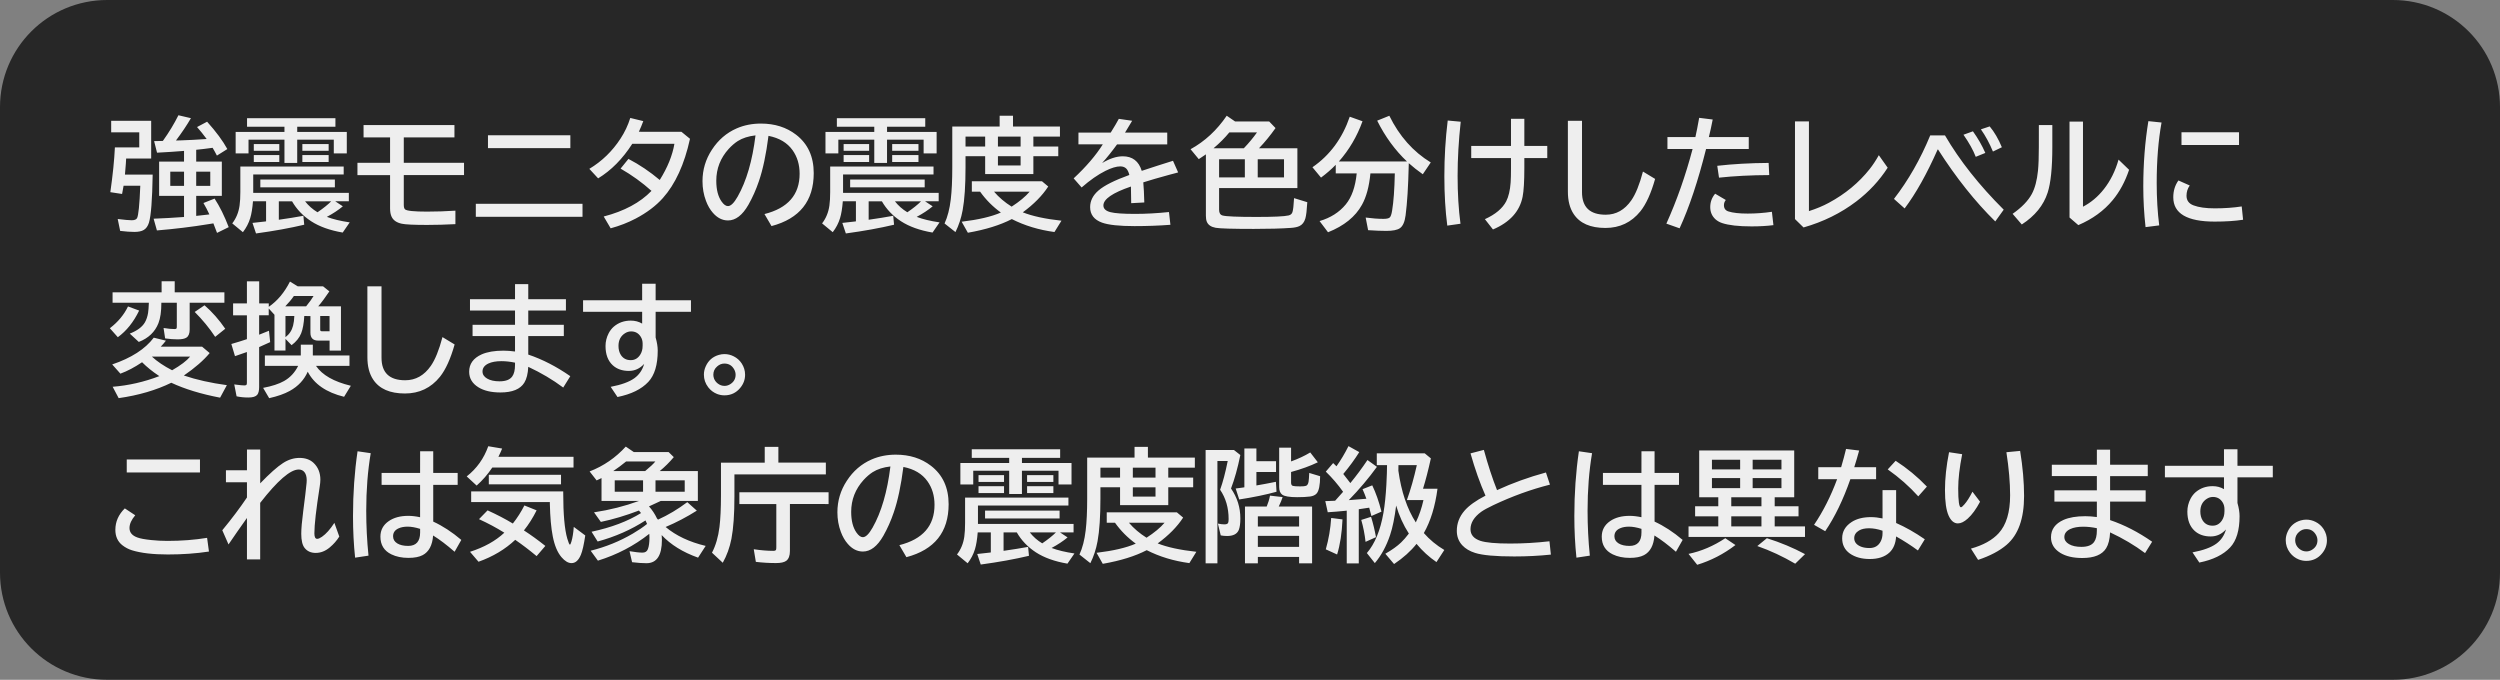 <svg version="1.1" xmlns="http://www.w3.org/2000/svg" xmlns:xlink="http://www.w3.org/1999/xlink" width="163.1" height="44.35" viewBox="0,0,163.1,44.35"><rect x="0" y="0" width="163.1" height="44.35" fill="#808080" stroke="none"/><g transform="translate(-240,-180.02)"><g stroke="none" stroke-width="0" stroke-miterlimit="10"><path d="M247,180.02h149.1c3.878,0 7,3.122 7,7v30.35c0,3.878 -3.122,7 -7,7h-149.1c-3.878,0 -7,-3.122 -7,-7v-30.35c0,-3.878 3.122,-7 7,-7z" fill-opacity="0.698" fill="#000000"/><path d="M249.96,191.411c-0.026,1.646 -0.107,2.69 -0.242,3.133c-0.07,0.227 -0.182,0.385 -0.336,0.477c-0.143,0.086 -0.348,0.129 -0.613,0.129c-0.25,0 -0.56,-0.022 -0.93,-0.066l-0.16,-0.777c0.435,0.055 0.74,0.082 0.914,0.082c0.182,0 0.298,-0.047 0.348,-0.141c0.091,-0.169 0.161,-0.872 0.211,-2.109h-1.09c-0.005,0.018 -0.009,0.04 -0.012,0.066c-0.016,0.102 -0.044,0.258 -0.086,0.469l-0.766,-0.117c0.161,-1.135 0.26,-2.109 0.297,-2.922h1.59v-0.98h-1.832v-0.754h2.609v2.461h-1.633l-0.019,0.332c-0.016,0.227 -0.035,0.466 -0.059,0.719zM252.007,189.864l-0.145,0.012c-0.443,0.036 -0.982,0.072 -1.617,0.105l-0.191,-0.754c0.143,-0.003 0.263,-0.005 0.359,-0.008c0.055,0 0.125,-0.001 0.211,-0.004c0.404,-0.565 0.742,-1.124 1.016,-1.676l0.816,0.191c-0.266,0.458 -0.591,0.944 -0.977,1.457l0.305,-0.008c0.508,-0.016 1.074,-0.046 1.699,-0.09l-0.066,-0.086c-0.156,-0.214 -0.344,-0.445 -0.562,-0.695l0.656,-0.348c0.589,0.656 1.029,1.251 1.32,1.785l-0.68,0.426c-0.109,-0.211 -0.203,-0.38 -0.281,-0.508c-0.398,0.055 -0.755,0.098 -1.07,0.129v0.77h1.672v2.238h-1.672v1.305c0.242,-0.026 0.5,-0.055 0.773,-0.086l0.086,-0.012c-0.117,-0.255 -0.246,-0.503 -0.387,-0.742l0.727,-0.289c0.336,0.513 0.643,1.134 0.922,1.863l-0.762,0.375c-0.094,-0.26 -0.173,-0.467 -0.238,-0.621l-0.293,0.047c-1.099,0.18 -2.229,0.318 -3.391,0.414l-0.215,-0.766c0.625,-0.023 1.273,-0.06 1.945,-0.109l0.039,-0.004v-1.375h-1.625v-2.238h1.625zM252.007,191.22h-0.898v0.926h0.898zM252.8,191.22v0.926h0.918v-0.926zM258.558,188.626v-0.336h-2.441v-0.559h5.766v0.559h-2.492v0.336h3.234v1.402h-0.848v-0.898h-2.387v1.52h-0.832v-1.52h-2.344v0.898h-0.84v-1.402zM261.323,194.169c0.398,0.151 0.896,0.271 1.492,0.359l-0.457,0.664c-0.836,-0.143 -1.522,-0.389 -2.059,-0.738c-0.534,-0.349 -0.949,-0.783 -1.246,-1.301h-0.863v1.203c0.576,-0.081 1.109,-0.167 1.602,-0.258l0.055,0.582c-0.917,0.219 -1.965,0.409 -3.145,0.57l-0.23,-0.688c0.409,-0.044 0.689,-0.075 0.84,-0.094l0.047,-0.008v-1.309h-0.855c-0.036,0.458 -0.096,0.824 -0.18,1.098c-0.099,0.328 -0.258,0.634 -0.477,0.918l-0.695,-0.574c0.255,-0.331 0.414,-0.717 0.477,-1.16c0.034,-0.24 0.051,-0.538 0.051,-0.895v-1.656h6.742v0.52h-5.902v1.199h6.238v0.551h-0.887l0.496,0.328c-0.294,0.245 -0.642,0.474 -1.043,0.688zM260.714,193.868c0.375,-0.255 0.673,-0.493 0.895,-0.715h-1.707c0.224,0.286 0.495,0.525 0.812,0.715zM256.558,189.419h1.664v0.441h-1.664zM256.558,190.138h1.664v0.449h-1.664zM259.726,189.419h1.715v0.441h-1.715zM259.726,190.138h1.715v0.449h-1.715zM256.984,191.731h4.863v0.512h-4.863zM263.718,188.181h5.93v0.801h-3.305v1.66h3.93v0.801h-3.93v1.938c0,0.146 0.026,0.243 0.078,0.293c0.102,0.102 0.581,0.152 1.438,0.152c0.607,0 1.224,-0.021 1.852,-0.062v0.879c-0.651,0.034 -1.267,0.051 -1.848,0.051c-0.859,0 -1.409,-0.026 -1.648,-0.078c-0.336,-0.07 -0.559,-0.224 -0.668,-0.461c-0.065,-0.138 -0.098,-0.316 -0.098,-0.535v-2.176h-2.129v-0.801h2.129v-1.66h-1.73zM271.835,188.845h5.375v0.84h-5.375zM271.042,193.317h6.961v0.848h-6.961zM284.456,188.618l0.559,0.457c-0.365,1.667 -0.956,2.957 -1.773,3.871c-0.453,0.505 -1.039,0.948 -1.758,1.328c-0.51,0.268 -1.059,0.482 -1.645,0.641l-0.453,-0.77c1.339,-0.349 2.378,-0.906 3.117,-1.672c-0.609,-0.547 -1.281,-1.031 -2.016,-1.453l0.512,-0.633c0.716,0.372 1.397,0.831 2.043,1.375c0.508,-0.812 0.827,-1.599 0.957,-2.359h-2.75c-0.63,0.982 -1.372,1.733 -2.227,2.254l-0.574,-0.621c0.826,-0.497 1.504,-1.155 2.035,-1.973c0.273,-0.417 0.486,-0.866 0.637,-1.348l0.848,0.207c-0.086,0.234 -0.182,0.466 -0.289,0.695zM289.874,193.985c1.529,-0.385 2.293,-1.262 2.293,-2.629c0,-0.596 -0.154,-1.109 -0.461,-1.539c-0.344,-0.484 -0.867,-0.796 -1.57,-0.934c-0.154,1.208 -0.363,2.198 -0.629,2.969c-0.182,0.539 -0.409,1.048 -0.68,1.527c-0.391,0.682 -0.835,1.023 -1.332,1.023c-0.37,0 -0.699,-0.167 -0.988,-0.5c-0.185,-0.211 -0.335,-0.47 -0.449,-0.777c-0.151,-0.398 -0.227,-0.827 -0.227,-1.285c0,-0.742 0.204,-1.426 0.613,-2.051c0.414,-0.638 0.952,-1.102 1.613,-1.391c0.482,-0.211 1.01,-0.316 1.586,-0.316c0.898,0 1.661,0.241 2.289,0.723c0.771,0.591 1.156,1.428 1.156,2.512c0,1.815 -0.918,2.966 -2.754,3.453zM289.288,188.852c-0.461,0.052 -0.846,0.176 -1.156,0.371c-0.198,0.128 -0.395,0.297 -0.59,0.508c-0.542,0.599 -0.812,1.293 -0.812,2.082c0,0.576 0.115,1.026 0.344,1.352c0.141,0.201 0.28,0.301 0.418,0.301c0.188,0 0.398,-0.207 0.633,-0.621c0.573,-1.008 0.961,-2.339 1.164,-3.992zM297.038,188.626v-0.336h-2.441v-0.559h5.766v0.559h-2.492v0.336h3.234v1.402h-0.848v-0.898h-2.387v1.52h-0.832v-1.52h-2.344v0.898h-0.84v-1.402zM299.804,194.169c0.398,0.151 0.896,0.271 1.492,0.359l-0.457,0.664c-0.836,-0.143 -1.522,-0.389 -2.059,-0.738c-0.534,-0.349 -0.949,-0.783 -1.246,-1.301h-0.863v1.203c0.576,-0.081 1.109,-0.167 1.602,-0.258l0.055,0.582c-0.917,0.219 -1.965,0.409 -3.145,0.57l-0.23,-0.688c0.409,-0.044 0.689,-0.075 0.84,-0.094l0.047,-0.008v-1.309h-0.855c-0.036,0.458 -0.096,0.824 -0.18,1.098c-0.099,0.328 -0.258,0.634 -0.477,0.918l-0.695,-0.574c0.255,-0.331 0.414,-0.717 0.477,-1.16c0.034,-0.24 0.051,-0.538 0.051,-0.895v-1.656h6.742v0.52h-5.902v1.199h6.238v0.551h-0.887l0.496,0.328c-0.294,0.245 -0.642,0.474 -1.043,0.688zM299.195,193.868c0.375,-0.255 0.673,-0.493 0.895,-0.715h-1.707c0.224,0.286 0.495,0.525 0.812,0.715zM295.038,189.419h1.664v0.441h-1.664zM295.038,190.138h1.664v0.449h-1.664zM298.206,189.419h1.715v0.441h-1.715zM298.206,190.138h1.715v0.449h-1.715zM295.464,191.731h4.863v0.512h-4.863zM306.089,188.274h3.062v0.656h-1.734v0.648h1.625v0.633h-1.625v1.164h-3.145v-1.164h-1.281v0.727c0,1.18 -0.062,2.112 -0.188,2.797c-0.096,0.521 -0.253,0.996 -0.469,1.426l-0.711,-0.562c0.198,-0.43 0.333,-0.954 0.406,-1.574c0.065,-0.544 0.098,-1.24 0.098,-2.086v-2.664h3.09v-0.703h0.871zM302.991,188.931v0.648h1.281v-0.648zM305.105,188.931v0.648h1.48v-0.648zM305.105,190.212v0.605h1.48v-0.605zM306.011,194.313c-0.753,0.391 -1.708,0.688 -2.867,0.891l-0.406,-0.719c1.089,-0.13 1.941,-0.329 2.559,-0.598c-0.529,-0.383 -0.98,-0.837 -1.355,-1.363h-0.539v-0.68h4.574l0.41,0.344c-0.388,0.596 -0.941,1.158 -1.66,1.684c0.617,0.247 1.458,0.43 2.523,0.547l-0.457,0.738c-1.021,-0.138 -1.948,-0.419 -2.781,-0.844zM304.851,192.524c0.315,0.37 0.698,0.695 1.148,0.977c0.508,-0.328 0.9,-0.654 1.176,-0.977zM310.359,188.669h2.105c0.232,-0.37 0.408,-0.668 0.527,-0.895l0.871,0.125c-0.078,0.141 -0.216,0.37 -0.414,0.688l-0.051,0.082h2.754v0.77h-3.273c-0.341,0.469 -0.667,0.875 -0.977,1.219c0.492,-0.294 0.941,-0.441 1.348,-0.441c0.63,0 1.043,0.316 1.238,0.949c0.667,-0.221 1.346,-0.44 2.039,-0.656l0.336,0.758l-0.137,0.039l-0.387,0.102c-0.729,0.198 -1.312,0.367 -1.75,0.508c0.031,0.339 0.053,0.776 0.066,1.312l-0.855,0.047c-0.003,-0.31 -0.008,-0.646 -0.016,-1.008v-0.078c-1.198,0.409 -1.797,0.82 -1.797,1.234c0,0.214 0.154,0.359 0.461,0.438c0.297,0.076 0.828,0.113 1.594,0.113c0.706,0 1.447,-0.04 2.223,-0.121l0.094,0.832c-0.753,0.057 -1.533,0.086 -2.34,0.086c-0.995,0 -1.702,-0.076 -2.121,-0.227c-0.518,-0.188 -0.777,-0.525 -0.777,-1.012c0,-0.411 0.184,-0.775 0.551,-1.09c0.38,-0.326 1.049,-0.661 2.008,-1.008c-0.052,-0.201 -0.121,-0.341 -0.207,-0.422c-0.096,-0.091 -0.224,-0.137 -0.383,-0.137c-0.258,0 -0.582,0.098 -0.973,0.293c-0.482,0.24 -0.999,0.6 -1.551,1.082l-0.52,-0.594c0.81,-0.753 1.444,-1.492 1.902,-2.219h-1.59zM319.534,192.29v1.418c0,0.206 0.076,0.329 0.227,0.371c0.224,0.062 0.965,0.094 2.223,0.094c1.117,0 1.812,-0.033 2.086,-0.098c0.13,-0.031 0.214,-0.104 0.25,-0.219c0.044,-0.13 0.079,-0.434 0.105,-0.91l0.863,0.266c-0.029,0.513 -0.07,0.865 -0.125,1.055c-0.07,0.247 -0.201,0.415 -0.391,0.504c-0.135,0.062 -0.323,0.102 -0.562,0.117c-0.617,0.044 -1.423,0.066 -2.418,0.066c-1.393,0 -2.221,-0.025 -2.484,-0.074c-0.297,-0.055 -0.488,-0.185 -0.574,-0.391c-0.042,-0.104 -0.062,-0.234 -0.062,-0.391v-4.012l-0.039,0.031c-0.12,0.086 -0.262,0.181 -0.426,0.285l-0.535,-0.648c0.93,-0.51 1.716,-1.238 2.359,-2.184l0.547,0.375h2.223l0.414,0.43c-0.344,0.487 -0.703,0.926 -1.078,1.316h2.504v2.598zM319.534,191.595h1.68v-1.184h-1.68zM322.054,190.411v1.184h1.715v-1.184zM321.148,189.692c0.336,-0.352 0.622,-0.697 0.859,-1.035h-1.805c-0.289,0.354 -0.633,0.699 -1.031,1.035zM329.406,191.333c-0.081,0.849 -0.264,1.531 -0.551,2.047c-0.43,0.779 -1.168,1.376 -2.215,1.793l-0.551,-0.73c0.721,-0.214 1.292,-0.577 1.711,-1.09c0.388,-0.474 0.625,-1.147 0.711,-2.02h-1.367v-0.562c-0.286,0.294 -0.607,0.573 -0.961,0.836l-0.559,-0.676c1.141,-0.786 1.952,-1.885 2.434,-3.297l0.832,0.297c-0.354,0.984 -0.868,1.859 -1.543,2.625h4.445c-0.779,-0.737 -1.427,-1.625 -1.945,-2.664l0.793,-0.32c0.651,1.328 1.552,2.344 2.703,3.047l-0.52,0.77c-0.349,-0.247 -0.654,-0.488 -0.914,-0.723l-0.004,0.16c-0.031,1.352 -0.099,2.431 -0.203,3.238c-0.055,0.427 -0.177,0.707 -0.367,0.84c-0.169,0.12 -0.466,0.18 -0.891,0.18c-0.32,0 -0.716,-0.016 -1.188,-0.047l-0.16,-0.824c0.427,0.057 0.814,0.086 1.16,0.086c0.203,0 0.339,-0.029 0.406,-0.086c0.068,-0.057 0.121,-0.208 0.16,-0.453c0.096,-0.581 0.155,-1.389 0.176,-2.426zM338.577,187.77h0.871v1.77h1.496v0.793h-1.496v0.641c0,0.878 -0.038,1.505 -0.113,1.883c-0.19,0.956 -0.835,1.667 -1.934,2.133l-0.527,-0.672c0.685,-0.31 1.148,-0.698 1.391,-1.164c0.156,-0.307 0.253,-0.716 0.289,-1.227c0.016,-0.242 0.023,-0.547 0.023,-0.914v-0.68h-2.594v-0.793h2.594zM334.421,194.739c-0.128,-0.982 -0.191,-2.056 -0.191,-3.223c0,-1.237 0.073,-2.448 0.219,-3.633l0.848,0.078c-0.135,1.237 -0.203,2.415 -0.203,3.535c0,1.138 0.062,2.178 0.188,3.121zM342.288,187.899h0.922v4.656c0,0.982 0.516,1.473 1.547,1.473c0.68,0 1.237,-0.314 1.672,-0.941c0.281,-0.404 0.534,-1.029 0.758,-1.875l0.793,0.48c-0.266,0.94 -0.585,1.643 -0.957,2.109c-0.586,0.727 -1.348,1.09 -2.285,1.09c-0.979,0 -1.669,-0.302 -2.07,-0.906c-0.253,-0.378 -0.379,-0.865 -0.379,-1.461zM348.784,188.962h1.824c0.073,-0.323 0.155,-0.741 0.246,-1.254l0.883,0.109c-0.078,0.404 -0.161,0.785 -0.25,1.145h2.602v0.777h-2.785c-0.521,2.081 -1.096,3.806 -1.727,5.176l-0.863,-0.305c0.685,-1.518 1.255,-3.142 1.711,-4.871h-1.641zM355.698,194.708c-0.422,0.055 -0.896,0.082 -1.422,0.082c-0.852,0 -1.495,-0.073 -1.93,-0.219c-0.167,-0.057 -0.309,-0.138 -0.426,-0.242c-0.229,-0.208 -0.344,-0.474 -0.344,-0.797c0,-0.331 0.107,-0.622 0.32,-0.875l0.695,0.41c-0.081,0.102 -0.121,0.214 -0.121,0.336c0,0.211 0.096,0.348 0.289,0.41c0.294,0.094 0.714,0.141 1.258,0.141c0.529,0 1.056,-0.039 1.582,-0.117zM352.034,190.837c1.021,-0.117 2.138,-0.18 3.352,-0.188l0.039,0.793c-1.19,0.005 -2.283,0.061 -3.277,0.168zM357.105,187.938h0.91v5.855c0.487,-0.156 0.921,-0.337 1.301,-0.543c1.068,-0.576 1.954,-1.309 2.66,-2.199c0.208,-0.263 0.408,-0.565 0.598,-0.906l0.578,0.816c-0.542,0.841 -1.225,1.576 -2.051,2.203c-1.005,0.763 -2.151,1.328 -3.438,1.695l-0.559,-0.547zM363.562,192.997c0.94,-1.216 1.729,-2.598 2.367,-4.145h0.961c0.951,1.633 2.228,3.249 3.832,4.848l-0.551,0.766c-1.312,-1.289 -2.556,-2.852 -3.73,-4.688h-0.031c-0.706,1.594 -1.423,2.874 -2.152,3.84zM368.898,190.251c-0.167,-0.435 -0.434,-0.915 -0.801,-1.441l0.617,-0.223c0.326,0.453 0.595,0.923 0.809,1.41zM370.019,189.907c-0.221,-0.536 -0.483,-1.02 -0.785,-1.449l0.574,-0.191c0.305,0.365 0.569,0.818 0.793,1.359zM373.015,188.181h0.879v1.422c0,1.362 -0.102,2.357 -0.305,2.984c-0.268,0.831 -0.831,1.523 -1.688,2.078l-0.598,-0.695c0.594,-0.417 1.012,-0.849 1.254,-1.297c0.203,-0.378 0.337,-0.884 0.402,-1.52c0.036,-0.359 0.055,-0.871 0.055,-1.535zM375.015,187.954h0.879v5.551c0.518,-0.268 0.973,-0.65 1.363,-1.145c0.427,-0.542 0.746,-1.184 0.957,-1.926l0.688,0.664c-0.26,0.773 -0.617,1.434 -1.07,1.98c-0.57,0.69 -1.318,1.233 -2.242,1.629l-0.574,-0.496zM379.976,194.837c-0.099,-0.885 -0.148,-1.766 -0.148,-2.641c0,-1.5 0.111,-2.924 0.332,-4.273l0.859,0.09c-0.211,1.167 -0.316,2.483 -0.316,3.949c0,0.984 0.055,1.905 0.164,2.762zM382.32,188.649h3.754v0.832h-3.754zM386.339,194.356c-0.521,0.081 -1.139,0.121 -1.855,0.121c-1.799,0 -2.699,-0.529 -2.699,-1.586c0,-0.419 0.112,-0.785 0.336,-1.098l0.738,0.328c-0.141,0.198 -0.211,0.421 -0.211,0.668c0,0.305 0.152,0.514 0.457,0.629c0.339,0.13 0.801,0.195 1.387,0.195c0.633,0 1.219,-0.042 1.758,-0.125z" fill-opacity="0.92" fill="#ffffff"/><path d="M249.269,203.652c-0.484,0.328 -0.956,0.577 -1.414,0.746l-0.535,-0.602c1.247,-0.422 2.151,-1.004 2.711,-1.746l0.793,0.195c-0.112,0.146 -0.224,0.276 -0.336,0.391h2.695l0.496,0.418c-0.396,0.477 -0.957,0.965 -1.684,1.465c0.818,0.276 1.753,0.486 2.805,0.629l-0.441,0.816c-1.24,-0.237 -2.301,-0.561 -3.184,-0.973c-0.99,0.484 -2.134,0.819 -3.434,1.004l-0.391,-0.742c1.029,-0.081 2.044,-0.312 3.047,-0.695l-0.043,-0.027c-0.411,-0.273 -0.773,-0.566 -1.086,-0.879zM249.909,203.285c0.346,0.32 0.786,0.617 1.32,0.891c0.557,-0.32 0.949,-0.617 1.176,-0.891zM251.398,199.09h3.242v0.68h-2.266v1.75c0,0.255 -0.069,0.43 -0.207,0.523c-0.115,0.078 -0.306,0.117 -0.574,0.117c-0.253,0 -0.526,-0.021 -0.82,-0.062l-0.102,-0.68c0.284,0.047 0.522,0.07 0.715,0.07c0.076,0 0.12,-0.017 0.133,-0.051c0.01,-0.023 0.016,-0.063 0.016,-0.117v-1.551h-1.008c0,0.568 -0.064,1.013 -0.191,1.336c-0.224,0.57 -0.651,0.978 -1.281,1.223l-0.59,-0.543c0.487,-0.19 0.816,-0.435 0.988,-0.734c0.099,-0.172 0.168,-0.378 0.207,-0.617c0.023,-0.141 0.04,-0.362 0.051,-0.664h-2.367v-0.68h3.199v-0.719h0.855zM254.038,201.996c-0.385,-0.581 -0.831,-1.122 -1.336,-1.625l0.641,-0.434c0.495,0.427 0.945,0.938 1.352,1.531zM247.167,201.434c0.534,-0.409 0.928,-0.883 1.184,-1.422l0.727,0.27c-0.362,0.747 -0.826,1.327 -1.391,1.738zM259.851,200.637c-0.026,0.477 -0.094,0.853 -0.203,1.129c-0.117,0.292 -0.326,0.549 -0.625,0.773l-0.398,-0.41v0.762h-0.719v-2.336l-0.375,-0.41v0.445h-0.625v1.266c0.167,-0.065 0.38,-0.151 0.641,-0.258l0.078,0.742c-0.198,0.094 -0.438,0.202 -0.719,0.324v2.609c0,0.234 -0.042,0.402 -0.125,0.504c-0.099,0.117 -0.29,0.176 -0.574,0.176c-0.281,0 -0.539,-0.026 -0.773,-0.078l-0.152,-0.777l0.141,0.019c0.24,0.031 0.411,0.047 0.516,0.047c0.086,0 0.137,-0.021 0.152,-0.062c0.01,-0.026 0.016,-0.066 0.016,-0.121v-1.996c-0.294,0.107 -0.553,0.197 -0.777,0.27l-0.238,-0.793c0.378,-0.109 0.716,-0.215 1.016,-0.316v-1.555h-0.902v-0.777h0.902v-1.441h0.801v1.441h0.625v0.223c0.562,-0.385 1.023,-0.935 1.383,-1.648l0.508,0.312h1.652l0.41,0.328c-0.253,0.38 -0.495,0.706 -0.727,0.977h1.484v2.887h-0.742v-0.652h-0.738c-0.341,0 -0.512,-0.171 -0.512,-0.512v-1.09zM259.202,200.637h-0.578v1.379c0.253,-0.188 0.418,-0.438 0.496,-0.75c0.047,-0.182 0.074,-0.392 0.082,-0.629zM259.972,200.004c0.227,-0.279 0.388,-0.503 0.484,-0.672h-1.285c-0.146,0.214 -0.332,0.438 -0.559,0.672zM260.89,200.637v0.895c0,0.065 0.031,0.098 0.094,0.098h0.516v-0.992zM259.452,203.891h-2.172v-0.68h2.344v-0.703h0.785v0.703h2.391v0.68h-2.184c0.404,0.596 1.161,1.029 2.273,1.297l-0.441,0.719c-1.161,-0.284 -1.952,-0.829 -2.371,-1.637c-0.234,0.534 -0.625,0.952 -1.172,1.254c-0.349,0.193 -0.797,0.35 -1.344,0.473l-0.395,-0.672c0.576,-0.109 1.03,-0.258 1.363,-0.445c0.398,-0.224 0.706,-0.553 0.922,-0.988zM263.968,198.699h0.922v4.656c0,0.982 0.516,1.473 1.547,1.473c0.68,0 1.237,-0.314 1.672,-0.941c0.281,-0.404 0.534,-1.029 0.758,-1.875l0.793,0.48c-0.266,0.94 -0.585,1.643 -0.957,2.109c-0.586,0.727 -1.348,1.09 -2.285,1.09c-0.979,0 -1.669,-0.302 -2.07,-0.906c-0.253,-0.378 -0.379,-0.865 -0.379,-1.461zM273.601,198.555h0.863v0.984h2.457v0.742h-2.457v0.93h2.32v0.734h-2.32v1.207c0.927,0.312 1.841,0.783 2.742,1.41l-0.461,0.742c-0.682,-0.51 -1.443,-0.961 -2.281,-1.352c-0.021,0.445 -0.107,0.79 -0.258,1.035c-0.263,0.424 -0.781,0.637 -1.555,0.637c-0.596,0 -1.076,-0.112 -1.438,-0.336c-0.404,-0.25 -0.605,-0.589 -0.605,-1.016c0,-0.51 0.272,-0.888 0.816,-1.133c0.365,-0.161 0.839,-0.242 1.422,-0.242c0.229,0 0.48,0.018 0.754,0.055v-1.008h-2.77v-0.734h2.77v-0.93h-2.938v-0.742h2.938zM273.601,203.68c-0.31,-0.065 -0.607,-0.098 -0.891,-0.098c-0.346,0 -0.628,0.051 -0.844,0.152c-0.258,0.122 -0.387,0.297 -0.387,0.523c0,0.19 0.1,0.344 0.301,0.461c0.203,0.12 0.474,0.18 0.812,0.18c0.401,0 0.677,-0.107 0.828,-0.32c0.12,-0.167 0.18,-0.415 0.18,-0.746zM281.894,198.531h0.879v1.078h2.305v0.754h-2.305v1.672c0.091,0.32 0.137,0.605 0.137,0.855c0,0.927 -0.204,1.608 -0.613,2.043c-0.445,0.477 -1.116,0.806 -2.012,0.988l-0.445,-0.664c0.695,-0.133 1.211,-0.32 1.547,-0.562c0.315,-0.229 0.527,-0.54 0.637,-0.934c-0.279,0.305 -0.611,0.457 -0.996,0.457c-0.432,0 -0.783,-0.122 -1.051,-0.367c-0.315,-0.289 -0.473,-0.708 -0.473,-1.258c0,-0.289 0.069,-0.568 0.207,-0.836c0.091,-0.172 0.203,-0.315 0.336,-0.43c0.307,-0.26 0.676,-0.391 1.105,-0.391c0.273,0 0.521,0.065 0.742,0.195v-0.77h-3.855v-0.754h3.855zM281.925,202.586v-0.145c0,-0.167 -0.039,-0.314 -0.117,-0.441c-0.146,-0.24 -0.357,-0.359 -0.633,-0.359c-0.141,0 -0.272,0.039 -0.395,0.117c-0.286,0.18 -0.43,0.456 -0.43,0.828c0,0.234 0.052,0.432 0.156,0.594c0.146,0.224 0.361,0.336 0.645,0.336c0.258,0 0.462,-0.116 0.613,-0.348c0.107,-0.164 0.16,-0.358 0.16,-0.582zM287.269,203.121c0.208,0 0.409,0.049 0.602,0.148c0.214,0.107 0.387,0.262 0.52,0.465c0.146,0.227 0.219,0.471 0.219,0.734c0,0.315 -0.103,0.598 -0.309,0.848c-0.268,0.331 -0.615,0.496 -1.039,0.496c-0.164,0 -0.324,-0.03 -0.48,-0.09c-0.234,-0.094 -0.427,-0.24 -0.578,-0.438c-0.188,-0.245 -0.281,-0.52 -0.281,-0.824c0,-0.185 0.04,-0.366 0.121,-0.543c0.172,-0.383 0.46,-0.632 0.863,-0.746c0.12,-0.034 0.241,-0.051 0.363,-0.051zM287.261,203.738c-0.177,0 -0.336,0.064 -0.477,0.191c-0.164,0.143 -0.246,0.323 -0.246,0.539c0,0.086 0.016,0.171 0.047,0.254c0.049,0.122 0.126,0.225 0.23,0.309c0.135,0.109 0.286,0.164 0.453,0.164c0.13,0 0.254,-0.036 0.371,-0.109c0.234,-0.146 0.352,-0.352 0.352,-0.617c0,-0.115 -0.029,-0.227 -0.086,-0.336c-0.141,-0.263 -0.355,-0.395 -0.645,-0.395z" fill-opacity="0.92" fill="#ffffff"/><path d="M248.269,209.995h4.777v0.848h-4.777zM253.632,216.003c-0.841,0.128 -1.734,0.191 -2.68,0.191c-0.971,0 -1.751,-0.091 -2.34,-0.273c-0.229,-0.07 -0.441,-0.182 -0.637,-0.336c-0.299,-0.24 -0.449,-0.572 -0.449,-0.996c0,-0.534 0.206,-1.001 0.617,-1.402l0.68,0.449c-0.25,0.294 -0.375,0.572 -0.375,0.832c0,0.292 0.176,0.499 0.527,0.621c0.188,0.068 0.486,0.122 0.895,0.164c0.339,0.036 0.689,0.055 1.051,0.055c0.914,0 1.777,-0.066 2.59,-0.199zM256.113,209.347h0.863v2.207c0.62,-0.643 1.116,-1.085 1.488,-1.324c0.346,-0.224 0.706,-0.336 1.078,-0.336c0.375,0 0.677,0.105 0.906,0.316c0.302,0.281 0.453,0.65 0.453,1.105c0,0.12 -0.016,0.279 -0.047,0.477c-0.229,1.456 -0.344,2.464 -0.344,3.023c0,0.24 0.061,0.359 0.184,0.359c0.078,0 0.181,-0.044 0.309,-0.133c0.268,-0.185 0.539,-0.488 0.812,-0.91l0.32,0.895c-0.167,0.266 -0.374,0.501 -0.621,0.707c-0.286,0.24 -0.592,0.359 -0.918,0.359c-0.31,0 -0.551,-0.108 -0.723,-0.324c-0.146,-0.185 -0.219,-0.493 -0.219,-0.926c0,-0.328 0.043,-0.822 0.129,-1.48c0.109,-0.828 0.182,-1.443 0.219,-1.844c0.005,-0.065 0.008,-0.12 0.008,-0.164c0,-0.229 -0.048,-0.405 -0.145,-0.527c-0.091,-0.117 -0.217,-0.176 -0.379,-0.176c-0.544,0 -1.382,0.725 -2.512,2.176v3.688h-0.863v-2.703c-0.435,0.609 -0.836,1.185 -1.203,1.727l-0.406,-0.926c0.617,-0.747 1.154,-1.46 1.609,-2.137v-0.992h-1.371v-0.785h1.371zM267.409,209.46h0.855v1.414h1.594v0.777h-1.594v2.398c0.617,0.284 1.228,0.682 1.832,1.195l-0.438,0.773c-0.51,-0.445 -0.978,-0.799 -1.402,-1.062c-0.047,0.638 -0.273,1.065 -0.68,1.281c-0.227,0.12 -0.536,0.18 -0.93,0.18c-0.427,0 -0.798,-0.077 -1.113,-0.23c-0.477,-0.232 -0.715,-0.617 -0.715,-1.156c0,-0.424 0.181,-0.762 0.543,-1.012c0.331,-0.229 0.755,-0.344 1.273,-0.344c0.237,0 0.495,0.03 0.773,0.09v-2.113h-2.512v-0.777h2.512zM267.409,214.523c-0.305,-0.096 -0.576,-0.145 -0.812,-0.145c-0.227,0 -0.419,0.035 -0.578,0.105c-0.25,0.107 -0.375,0.281 -0.375,0.523c0,0.198 0.091,0.353 0.273,0.465c0.177,0.109 0.414,0.164 0.711,0.164c0.521,0 0.781,-0.293 0.781,-0.879zM263.167,216.402c-0.091,-0.859 -0.137,-1.763 -0.137,-2.711c0,-1.479 0.099,-2.889 0.297,-4.23l0.859,0.125c-0.195,1.156 -0.293,2.406 -0.293,3.75c0,0.987 0.049,1.965 0.148,2.934zM272.519,209.82h4.898v0.703h-5.301c-0.297,0.445 -0.637,0.837 -1.02,1.176l-0.648,-0.598c0.654,-0.513 1.122,-1.169 1.406,-1.969l0.906,0.152c-0.07,0.172 -0.151,0.35 -0.242,0.535zM276.745,212.081v0.105c0,1.38 0.089,2.372 0.266,2.977c0.076,0.26 0.133,0.391 0.172,0.391c0.023,0 0.056,-0.069 0.098,-0.207c0.073,-0.245 0.124,-0.562 0.152,-0.953l0.75,0.559c-0.089,0.594 -0.184,1.013 -0.285,1.258c-0.151,0.365 -0.354,0.547 -0.609,0.547c-0.219,0 -0.439,-0.13 -0.66,-0.391c-0.26,-0.305 -0.449,-0.755 -0.566,-1.352c-0.109,-0.549 -0.173,-1.263 -0.191,-2.141v-0.098h-5.133v-0.695zM272.902,214.773c-0.513,-0.32 -1.064,-0.615 -1.652,-0.883l0.559,-0.574c0.615,0.279 1.164,0.565 1.648,0.859c0.289,-0.365 0.54,-0.758 0.754,-1.18l0.797,0.32c-0.245,0.492 -0.521,0.928 -0.828,1.309c0.458,0.297 0.924,0.634 1.398,1.012l-0.57,0.664c-0.469,-0.391 -0.934,-0.745 -1.395,-1.062c-0.654,0.617 -1.452,1.094 -2.395,1.43l-0.555,-0.648c0.924,-0.297 1.671,-0.712 2.238,-1.246zM271.89,210.995h4.711v0.625h-4.711zM282.855,213.835c0.036,0.042 0.061,0.07 0.074,0.086c0.664,-0.302 1.301,-0.682 1.91,-1.141l0.621,0.555c-0.656,0.414 -1.335,0.77 -2.035,1.066c0.677,0.568 1.548,0.979 2.613,1.234l-0.496,0.766c-0.995,-0.354 -1.786,-0.845 -2.375,-1.473c0.01,0.112 0.016,0.217 0.016,0.316c0,1.013 -0.336,1.52 -1.008,1.52c-0.263,0 -0.576,-0.022 -0.938,-0.066l-0.168,-0.719c0.362,0.062 0.646,0.094 0.852,0.094c0.174,0 0.29,-0.077 0.348,-0.23c0.068,-0.177 0.102,-0.435 0.102,-0.773c0,-0.068 -0.004,-0.142 -0.012,-0.223c-0.99,0.781 -2.107,1.365 -3.352,1.75l-0.473,-0.648c0.982,-0.245 1.901,-0.618 2.758,-1.121c0.352,-0.206 0.659,-0.414 0.922,-0.625c-0.026,-0.068 -0.06,-0.145 -0.102,-0.23c-0.94,0.607 -1.98,1.065 -3.121,1.375l-0.398,-0.637c1.289,-0.276 2.365,-0.682 3.227,-1.219c-0.036,-0.049 -0.082,-0.104 -0.137,-0.164c-0.859,0.328 -1.688,0.576 -2.484,0.742l-0.445,-0.625c1.031,-0.156 2.008,-0.404 2.93,-0.742h-2.441v-1.492c-0.07,0.034 -0.177,0.085 -0.32,0.152l-0.457,-0.586c0.911,-0.354 1.698,-0.895 2.359,-1.621l0.527,0.359h2.27l0.336,0.328c-0.284,0.339 -0.59,0.642 -0.918,0.91h2.488v1.949h-2.422c-0.263,0.128 -0.518,0.246 -0.766,0.355c0.208,0.232 0.38,0.491 0.516,0.777zM282.089,210.753c0.326,-0.268 0.548,-0.478 0.668,-0.629h-1.906c-0.276,0.227 -0.557,0.436 -0.844,0.629zM280.105,211.355v0.746h1.848v-0.746zM284.671,212.101v-0.746h-1.906v0.746zM290.781,210.202h3.098v0.77h-5.965v1.426c0,1.174 -0.065,2.098 -0.195,2.77c-0.112,0.573 -0.301,1.095 -0.566,1.566l-0.703,-0.656c0.245,-0.469 0.408,-1.026 0.488,-1.672c0.065,-0.529 0.098,-1.22 0.098,-2.074v-2.129h2.855v-1.031h0.891zM291.534,212.902v3.07c0,0.305 -0.081,0.517 -0.242,0.637c-0.133,0.096 -0.354,0.145 -0.664,0.145c-0.445,0 -0.884,-0.026 -1.316,-0.078l-0.137,-0.824c0.471,0.07 0.897,0.105 1.277,0.105c0.096,0 0.155,-0.023 0.176,-0.07c0.013,-0.034 0.019,-0.091 0.019,-0.172v-2.812h-2.41v-0.77h5.82v0.77zM298.675,215.585c1.529,-0.385 2.293,-1.262 2.293,-2.629c0,-0.596 -0.154,-1.109 -0.461,-1.539c-0.344,-0.484 -0.867,-0.796 -1.57,-0.934c-0.154,1.208 -0.363,2.198 -0.629,2.969c-0.182,0.539 -0.409,1.048 -0.68,1.527c-0.391,0.682 -0.835,1.023 -1.332,1.023c-0.37,0 -0.699,-0.167 -0.988,-0.5c-0.185,-0.211 -0.335,-0.47 -0.449,-0.777c-0.151,-0.398 -0.227,-0.827 -0.227,-1.285c0,-0.742 0.204,-1.426 0.613,-2.051c0.414,-0.638 0.952,-1.102 1.613,-1.391c0.482,-0.211 1.01,-0.316 1.586,-0.316c0.898,0 1.661,0.241 2.289,0.723c0.771,0.591 1.156,1.428 1.156,2.512c0,1.815 -0.918,2.966 -2.754,3.453zM298.089,210.452c-0.461,0.052 -0.846,0.176 -1.156,0.371c-0.198,0.128 -0.395,0.297 -0.59,0.508c-0.542,0.599 -0.812,1.293 -0.812,2.082c0,0.576 0.115,1.026 0.344,1.352c0.141,0.201 0.28,0.301 0.418,0.301c0.188,0 0.398,-0.207 0.633,-0.621c0.573,-1.008 0.961,-2.339 1.164,-3.992zM305.839,210.226v-0.336h-2.441v-0.559h5.766v0.559h-2.492v0.336h3.234v1.402h-0.848v-0.898h-2.387v1.52h-0.832v-1.52h-2.344v0.898h-0.84v-1.402zM308.605,215.769c0.398,0.151 0.896,0.271 1.492,0.359l-0.457,0.664c-0.836,-0.143 -1.522,-0.389 -2.059,-0.738c-0.534,-0.349 -0.949,-0.783 -1.246,-1.301h-0.863v1.203c0.576,-0.081 1.109,-0.167 1.602,-0.258l0.055,0.582c-0.917,0.219 -1.965,0.409 -3.145,0.57l-0.23,-0.688c0.409,-0.044 0.689,-0.075 0.84,-0.094l0.047,-0.008v-1.309h-0.855c-0.036,0.458 -0.096,0.824 -0.18,1.098c-0.099,0.328 -0.258,0.634 -0.477,0.918l-0.695,-0.574c0.255,-0.331 0.414,-0.717 0.477,-1.16c0.034,-0.24 0.051,-0.538 0.051,-0.895v-1.656h6.742v0.52h-5.902v1.199h6.238v0.551h-0.887l0.496,0.328c-0.294,0.245 -0.642,0.474 -1.043,0.688zM307.995,215.468c0.375,-0.255 0.673,-0.493 0.895,-0.715h-1.707c0.224,0.286 0.495,0.525 0.812,0.715zM303.839,211.019h1.664v0.441h-1.664zM303.839,211.738h1.664v0.449h-1.664zM307.007,211.019h1.715v0.441h-1.715zM307.007,211.738h1.715v0.449h-1.715zM304.265,213.331h4.863v0.512h-4.863zM314.89,209.874h3.062v0.656h-1.734v0.648h1.625v0.633h-1.625v1.164h-3.145v-1.164h-1.281v0.727c0,1.18 -0.062,2.112 -0.188,2.797c-0.096,0.521 -0.253,0.996 -0.469,1.426l-0.711,-0.562c0.198,-0.43 0.333,-0.954 0.406,-1.574c0.065,-0.544 0.098,-1.24 0.098,-2.086v-2.664h3.09v-0.703h0.871zM311.792,210.531v0.648h1.281v-0.648zM313.906,210.531v0.648h1.48v-0.648zM313.906,211.812v0.605h1.48v-0.605zM314.812,215.913c-0.753,0.391 -1.708,0.688 -2.867,0.891l-0.406,-0.719c1.089,-0.13 1.941,-0.329 2.559,-0.598c-0.529,-0.383 -0.98,-0.837 -1.355,-1.363h-0.539v-0.68h4.574l0.41,0.344c-0.388,0.596 -0.941,1.158 -1.66,1.684c0.617,0.247 1.458,0.43 2.523,0.547l-0.457,0.738c-1.021,-0.138 -1.948,-0.419 -2.781,-0.844zM313.652,214.124c0.315,0.37 0.698,0.695 1.148,0.977c0.508,-0.328 0.9,-0.654 1.176,-0.977zM321.183,211.812v-2.535h0.785v0.832h1.281v0.703h-1.281v0.879c0.346,-0.057 0.771,-0.137 1.273,-0.238l0.039,0.648c-0.68,0.19 -1.491,0.358 -2.434,0.504l-0.23,-0.715c0.109,-0.013 0.249,-0.031 0.418,-0.055zM320.312,211.89c0.406,0.586 0.609,1.238 0.609,1.957c0,0.328 -0.035,0.578 -0.105,0.75c-0.109,0.26 -0.362,0.391 -0.758,0.391c-0.151,0 -0.29,-0.013 -0.418,-0.039l-0.184,-0.77c0.164,0.034 0.305,0.051 0.422,0.051c0.13,0 0.211,-0.031 0.242,-0.094c0.023,-0.047 0.035,-0.132 0.035,-0.254c0,-0.732 -0.185,-1.368 -0.555,-1.91c0.18,-0.497 0.345,-1.122 0.496,-1.875h-0.672v6.676h-0.77v-7.395h1.848l0.418,0.328c-0.174,0.852 -0.378,1.579 -0.609,2.184zM324.23,210.124c0.479,-0.174 0.896,-0.37 1.25,-0.586l0.496,0.641c-0.503,0.242 -1.085,0.453 -1.746,0.633v0.695c0,0.117 0.038,0.188 0.113,0.211c0.076,0.023 0.234,0.035 0.477,0.035c0.195,0 0.324,-0.013 0.387,-0.039c0.083,-0.031 0.138,-0.121 0.164,-0.27c0.018,-0.117 0.033,-0.307 0.043,-0.57l0.711,0.215c-0.003,0.583 -0.079,0.96 -0.23,1.129c-0.094,0.104 -0.237,0.169 -0.43,0.195c-0.216,0.029 -0.495,0.043 -0.836,0.043c-0.503,0 -0.828,-0.055 -0.977,-0.164c-0.133,-0.096 -0.199,-0.264 -0.199,-0.504v-2.562h0.777zM322.64,213.066c0.099,-0.237 0.171,-0.474 0.215,-0.711l0.824,0.094c-0.052,0.169 -0.137,0.375 -0.254,0.617h2.176v3.707h-0.848v-0.418h-2.691v0.418h-0.84v-3.707zM322.062,213.706v0.664h2.691v-0.664zM322.062,214.98v0.719h2.691v-0.719zM331.085,212.995c-0.099,0.799 -0.23,1.443 -0.395,1.93c-0.245,0.729 -0.577,1.34 -0.996,1.832l-0.52,-0.656c0.521,-0.604 0.882,-1.479 1.082,-2.625c0.089,-0.518 0.152,-1.128 0.191,-1.828c0.029,-0.565 0.043,-0.992 0.043,-1.281h-0.668v-0.77h3.129l0.398,0.328c-0.169,0.771 -0.34,1.431 -0.512,1.98h0.945c-0.154,1.159 -0.451,2.122 -0.891,2.891c0.375,0.43 0.82,0.798 1.336,1.105l-0.512,0.789c-0.482,-0.328 -0.915,-0.724 -1.301,-1.188c-0.372,0.471 -0.861,0.91 -1.465,1.316l-0.57,-0.672c0.432,-0.247 0.775,-0.492 1.027,-0.734c0.159,-0.151 0.328,-0.345 0.508,-0.582c-0.359,-0.557 -0.637,-1.169 -0.832,-1.836zM331.23,210.73c0.19,1.365 0.569,2.488 1.137,3.371c0.216,-0.443 0.383,-0.928 0.5,-1.457h-1.082c0.245,-0.68 0.461,-1.439 0.648,-2.277h-1.199c0,0.117 -0.001,0.238 -0.004,0.363zM327.624,212.105c-0.339,-0.477 -0.715,-0.915 -1.129,-1.316l0.48,-0.559c0.055,0.052 0.109,0.105 0.164,0.16l0.051,0.051c0.284,-0.398 0.546,-0.837 0.785,-1.316l0.703,0.391c-0.292,0.469 -0.639,0.944 -1.043,1.426c0.203,0.253 0.357,0.451 0.461,0.594c0.398,-0.484 0.771,-0.986 1.117,-1.504l0.617,0.445c-0.542,0.747 -1.154,1.471 -1.836,2.172c0.443,-0.029 0.826,-0.059 1.148,-0.09c-0.07,-0.203 -0.154,-0.411 -0.25,-0.625l0.633,-0.25c0.234,0.484 0.435,1.056 0.602,1.715l-0.656,0.285c-0.044,-0.182 -0.092,-0.363 -0.145,-0.543c-0.12,0.021 -0.312,0.049 -0.578,0.086l-0.102,0.016v3.531h-0.785v-3.441l-0.094,0.012c-0.383,0.039 -0.764,0.07 -1.145,0.094l-0.16,-0.727l0.262,-0.008c0.12,-0.005 0.246,-0.011 0.379,-0.016c0.159,-0.169 0.332,-0.363 0.52,-0.582zM326.495,215.859c0.188,-0.659 0.305,-1.341 0.352,-2.047l0.738,0.094c-0.039,0.893 -0.156,1.656 -0.352,2.289zM329.089,215.37c-0.055,-0.495 -0.148,-0.971 -0.281,-1.43l0.641,-0.203c0.138,0.456 0.245,0.898 0.32,1.328zM341.179,216.202c-0.771,0.081 -1.568,0.121 -2.391,0.121c-1.214,0 -2.064,-0.077 -2.551,-0.23c-0.354,-0.112 -0.634,-0.279 -0.84,-0.5c-0.237,-0.258 -0.355,-0.572 -0.355,-0.941c0,-0.487 0.167,-0.924 0.5,-1.312c0.284,-0.331 0.741,-0.659 1.371,-0.984c-0.359,-0.807 -0.685,-1.727 -0.977,-2.758l0.871,-0.227c0.271,0.99 0.557,1.865 0.859,2.625c1.003,-0.461 2.066,-0.845 3.191,-1.152l0.262,0.793c-1.234,0.312 -2.461,0.757 -3.68,1.332c-0.378,0.18 -0.646,0.327 -0.805,0.441c-0.466,0.341 -0.699,0.72 -0.699,1.137c0,0.362 0.216,0.615 0.648,0.758c0.359,0.117 1.003,0.176 1.93,0.176c0.857,0 1.715,-0.049 2.574,-0.148zM347.089,209.46h0.855v1.414h1.594v0.777h-1.594v2.398c0.617,0.284 1.228,0.682 1.832,1.195l-0.438,0.773c-0.51,-0.445 -0.978,-0.799 -1.402,-1.062c-0.047,0.638 -0.273,1.065 -0.68,1.281c-0.227,0.12 -0.536,0.18 -0.93,0.18c-0.427,0 -0.798,-0.077 -1.113,-0.23c-0.477,-0.232 -0.715,-0.617 -0.715,-1.156c0,-0.424 0.181,-0.762 0.543,-1.012c0.331,-0.229 0.755,-0.344 1.273,-0.344c0.237,0 0.495,0.03 0.773,0.09v-2.113h-2.512v-0.777h2.512zM347.089,214.523c-0.305,-0.096 -0.576,-0.145 -0.812,-0.145c-0.227,0 -0.419,0.035 -0.578,0.105c-0.25,0.107 -0.375,0.281 -0.375,0.523c0,0.198 0.091,0.353 0.273,0.465c0.177,0.109 0.414,0.164 0.711,0.164c0.521,0 0.781,-0.293 0.781,-0.879zM342.847,216.402c-0.091,-0.859 -0.137,-1.763 -0.137,-2.711c0,-1.479 0.099,-2.889 0.297,-4.23l0.859,0.125c-0.195,1.156 -0.293,2.406 -0.293,3.75c0,0.987 0.049,1.965 0.148,2.934zM355.781,212.46v0.59h1.555v0.656h-1.555v0.656h1.977v0.688h-7.598v-0.688h1.941v-0.656h-1.512v-0.656h1.512v-0.59h-1.246v-3.051h6.199v3.051zM354.917,212.46h-1.969v0.59h1.969zM354.917,213.706h-1.969v0.656h1.969zM351.687,210.011v0.633h1.84v-0.633zM351.687,211.21v0.656h1.84v-0.656zM356.222,211.866v-0.656h-1.879v0.656zM356.222,210.644v-0.633h-1.879v0.633zM350.159,216.156c0.833,-0.174 1.633,-0.516 2.398,-1.023l0.664,0.445c-0.766,0.586 -1.598,1.016 -2.496,1.289zM357.12,216.796c-0.802,-0.471 -1.626,-0.855 -2.473,-1.152l0.625,-0.512c0.893,0.281 1.723,0.628 2.488,1.039zM362.816,211.995h0.887v2.145c0.609,0.268 1.233,0.622 1.871,1.062l-0.449,0.73c-0.448,-0.328 -0.922,-0.633 -1.422,-0.914c-0.029,0.461 -0.178,0.815 -0.449,1.062c-0.302,0.273 -0.725,0.41 -1.27,0.41c-0.526,0 -0.96,-0.12 -1.301,-0.359c-0.333,-0.237 -0.5,-0.568 -0.5,-0.992c0,-0.445 0.21,-0.802 0.629,-1.07c0.326,-0.208 0.742,-0.312 1.25,-0.312c0.237,0 0.488,0.029 0.754,0.086zM362.816,214.644c-0.31,-0.107 -0.603,-0.16 -0.879,-0.16c-0.271,0 -0.488,0.048 -0.652,0.145c-0.211,0.125 -0.316,0.292 -0.316,0.5c0,0.255 0.151,0.441 0.453,0.559c0.151,0.057 0.332,0.086 0.543,0.086c0.339,0 0.582,-0.143 0.73,-0.43c0.081,-0.154 0.121,-0.333 0.121,-0.539zM358.624,210.499h1.492c0.133,-0.451 0.24,-0.848 0.32,-1.191l0.855,0.105c-0.104,0.383 -0.211,0.745 -0.32,1.086h1.426v0.785h-1.68c-0.466,1.336 -1.013,2.466 -1.641,3.391l-0.727,-0.414c0.594,-0.88 1.095,-1.872 1.504,-2.977h-1.23zM365.148,212.402c-0.578,-0.643 -1.242,-1.229 -1.992,-1.758l0.516,-0.562c0.745,0.482 1.424,1.043 2.039,1.684zM369.179,212.753c-0.26,0.487 -0.527,0.853 -0.801,1.098c-0.234,0.211 -0.449,0.316 -0.645,0.316c-0.25,0 -0.452,-0.169 -0.605,-0.508c-0.159,-0.354 -0.238,-0.909 -0.238,-1.664c0,-0.76 0.089,-1.585 0.266,-2.473l0.855,0.129c-0.172,0.88 -0.258,1.625 -0.258,2.234c0,0.82 0.059,1.23 0.176,1.23c0.044,0 0.12,-0.062 0.227,-0.188c0.167,-0.188 0.342,-0.464 0.527,-0.828zM368.585,215.812c0.799,-0.224 1.402,-0.559 1.809,-1.004c0.497,-0.544 0.746,-1.367 0.746,-2.469c0,-0.836 -0.081,-1.775 -0.242,-2.816l0.895,-0.086c0.172,1.052 0.258,2.033 0.258,2.941c0,1.474 -0.379,2.535 -1.137,3.184c-0.461,0.396 -1.082,0.724 -1.863,0.984zM376.8,209.355h0.863v0.984h2.457v0.742h-2.457v0.93h2.32v0.734h-2.32v1.207c0.927,0.312 1.841,0.783 2.742,1.41l-0.461,0.742c-0.682,-0.51 -1.443,-0.961 -2.281,-1.352c-0.021,0.445 -0.107,0.79 -0.258,1.035c-0.263,0.424 -0.781,0.637 -1.555,0.637c-0.596,0 -1.076,-0.112 -1.438,-0.336c-0.404,-0.25 -0.605,-0.589 -0.605,-1.016c0,-0.51 0.272,-0.888 0.816,-1.133c0.365,-0.161 0.839,-0.242 1.422,-0.242c0.229,0 0.48,0.018 0.754,0.055v-1.008h-2.77v-0.734h2.77v-0.93h-2.938v-0.742h2.938zM376.8,214.48c-0.31,-0.065 -0.607,-0.098 -0.891,-0.098c-0.346,0 -0.628,0.051 -0.844,0.152c-0.258,0.122 -0.387,0.297 -0.387,0.523c0,0.19 0.1,0.344 0.301,0.461c0.203,0.12 0.474,0.18 0.812,0.18c0.401,0 0.677,-0.107 0.828,-0.32c0.12,-0.167 0.18,-0.415 0.18,-0.746zM385.093,209.331h0.879v1.078h2.305v0.754h-2.305v1.672c0.091,0.32 0.137,0.605 0.137,0.855c0,0.927 -0.204,1.608 -0.613,2.043c-0.445,0.477 -1.116,0.806 -2.012,0.988l-0.445,-0.664c0.695,-0.133 1.211,-0.32 1.547,-0.562c0.315,-0.229 0.527,-0.54 0.637,-0.934c-0.279,0.305 -0.611,0.457 -0.996,0.457c-0.432,0 -0.783,-0.122 -1.051,-0.367c-0.315,-0.289 -0.473,-0.708 -0.473,-1.258c0,-0.289 0.069,-0.568 0.207,-0.836c0.091,-0.172 0.203,-0.315 0.336,-0.43c0.307,-0.26 0.676,-0.391 1.105,-0.391c0.273,0 0.521,0.065 0.742,0.195v-0.77h-3.855v-0.754h3.855zM385.124,213.386v-0.145c0,-0.167 -0.039,-0.314 -0.117,-0.441c-0.146,-0.24 -0.357,-0.359 -0.633,-0.359c-0.141,0 -0.272,0.039 -0.395,0.117c-0.286,0.18 -0.43,0.456 -0.43,0.828c0,0.234 0.052,0.432 0.156,0.594c0.146,0.224 0.361,0.336 0.645,0.336c0.258,0 0.462,-0.116 0.613,-0.348c0.107,-0.164 0.16,-0.358 0.16,-0.582zM390.468,213.921c0.208,0 0.409,0.049 0.602,0.148c0.214,0.107 0.387,0.262 0.52,0.465c0.146,0.227 0.219,0.471 0.219,0.734c0,0.315 -0.103,0.598 -0.309,0.848c-0.268,0.331 -0.615,0.496 -1.039,0.496c-0.164,0 -0.324,-0.03 -0.48,-0.09c-0.234,-0.094 -0.427,-0.24 -0.578,-0.438c-0.188,-0.245 -0.281,-0.52 -0.281,-0.824c0,-0.185 0.04,-0.366 0.121,-0.543c0.172,-0.383 0.46,-0.632 0.863,-0.746c0.12,-0.034 0.241,-0.051 0.363,-0.051zM390.46,214.538c-0.177,0 -0.336,0.064 -0.477,0.191c-0.164,0.143 -0.246,0.323 -0.246,0.539c0,0.086 0.016,0.171 0.047,0.254c0.049,0.122 0.126,0.225 0.23,0.309c0.135,0.109 0.286,0.164 0.453,0.164c0.13,0 0.254,-0.036 0.371,-0.109c0.234,-0.146 0.352,-0.352 0.352,-0.617c0,-0.115 -0.029,-0.227 -0.086,-0.336c-0.141,-0.263 -0.355,-0.395 -0.645,-0.395z" fill-opacity="0.92" fill="#ffffff"/></g></g></svg>